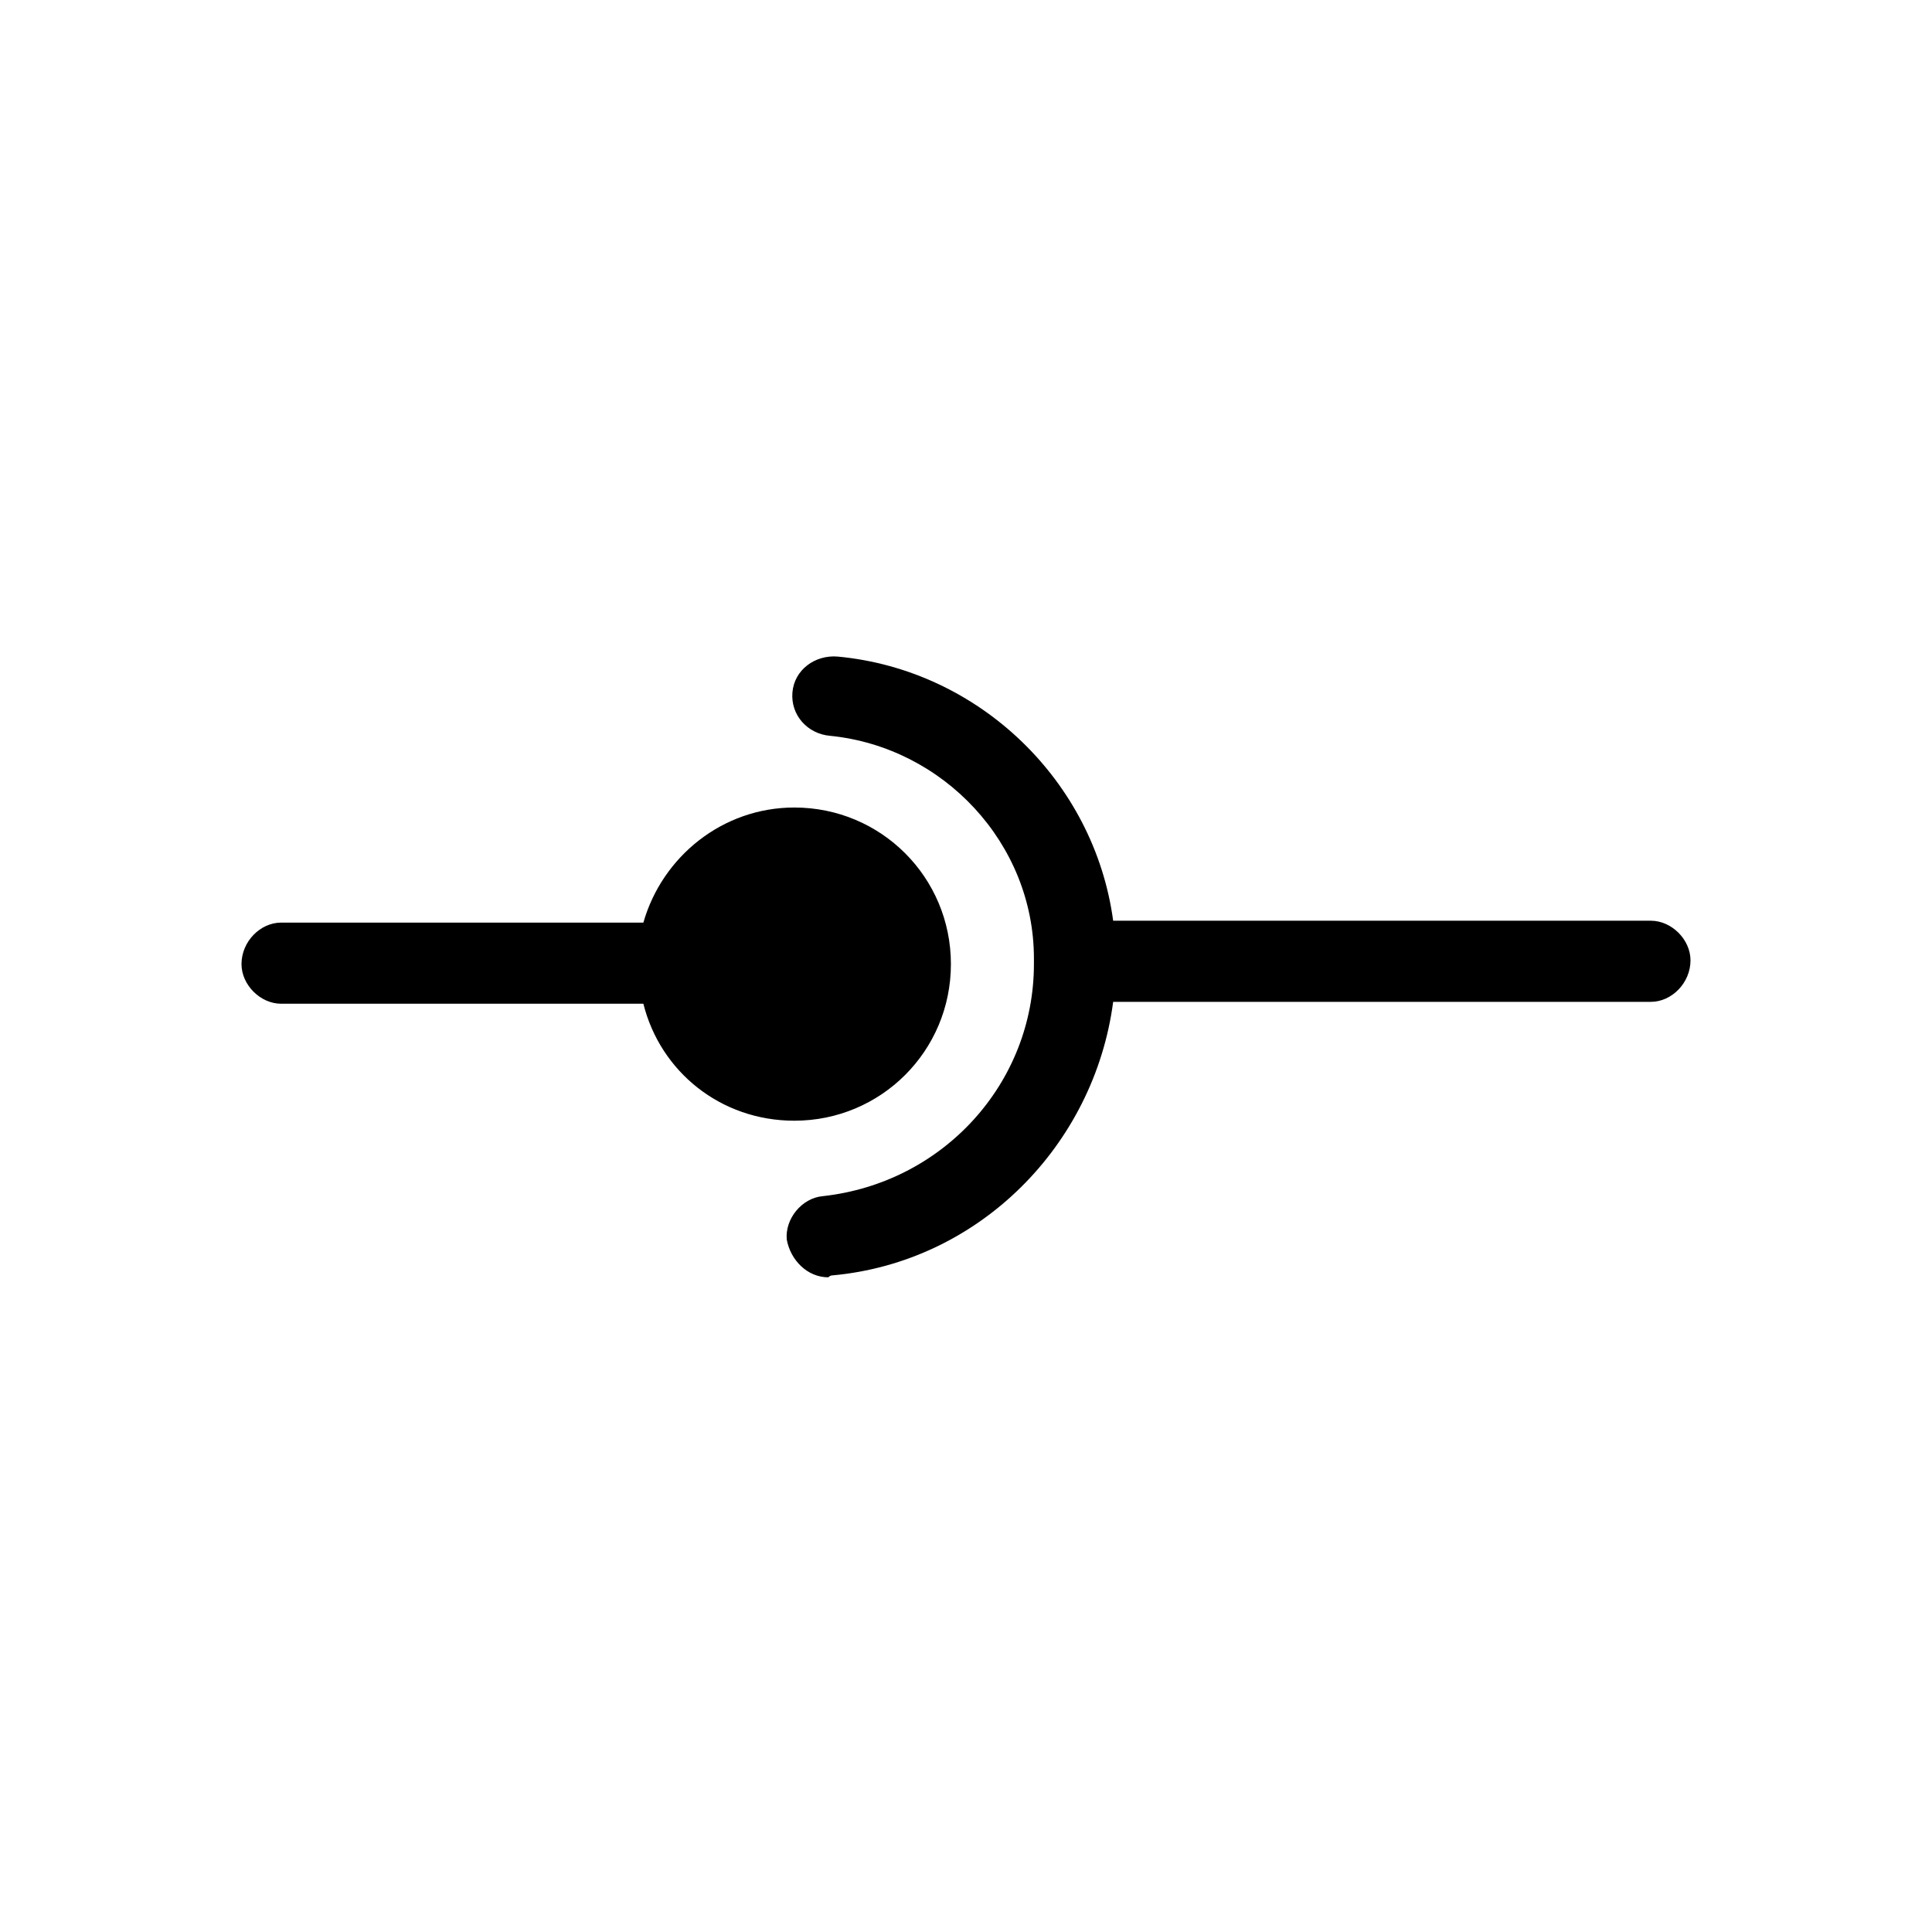 <svg xmlns="http://www.w3.org/2000/svg" viewBox="0 0 1024 1024"><path d="M875 488c11 0 21 10 21 21 0 12-10 22-21 22H590c-10 76-71 138-149 145-1 0-2 1-2 1-11 0-20-9-22-20-1-11 8-22 19-23 64-7 112-60 112-123v-3c0-61-48-112-108-118-12-1-21-11-20-23s12-20 24-19c75 7 136 66 146 140h285zM421 594c-39 0-71-26-80-62H149c-11 0-21-10-21-21 0-12 10-22 21-22h192c10-35 42-61 80-61 46 0 83 37 83 83s-37 83-83 83z"/></svg>